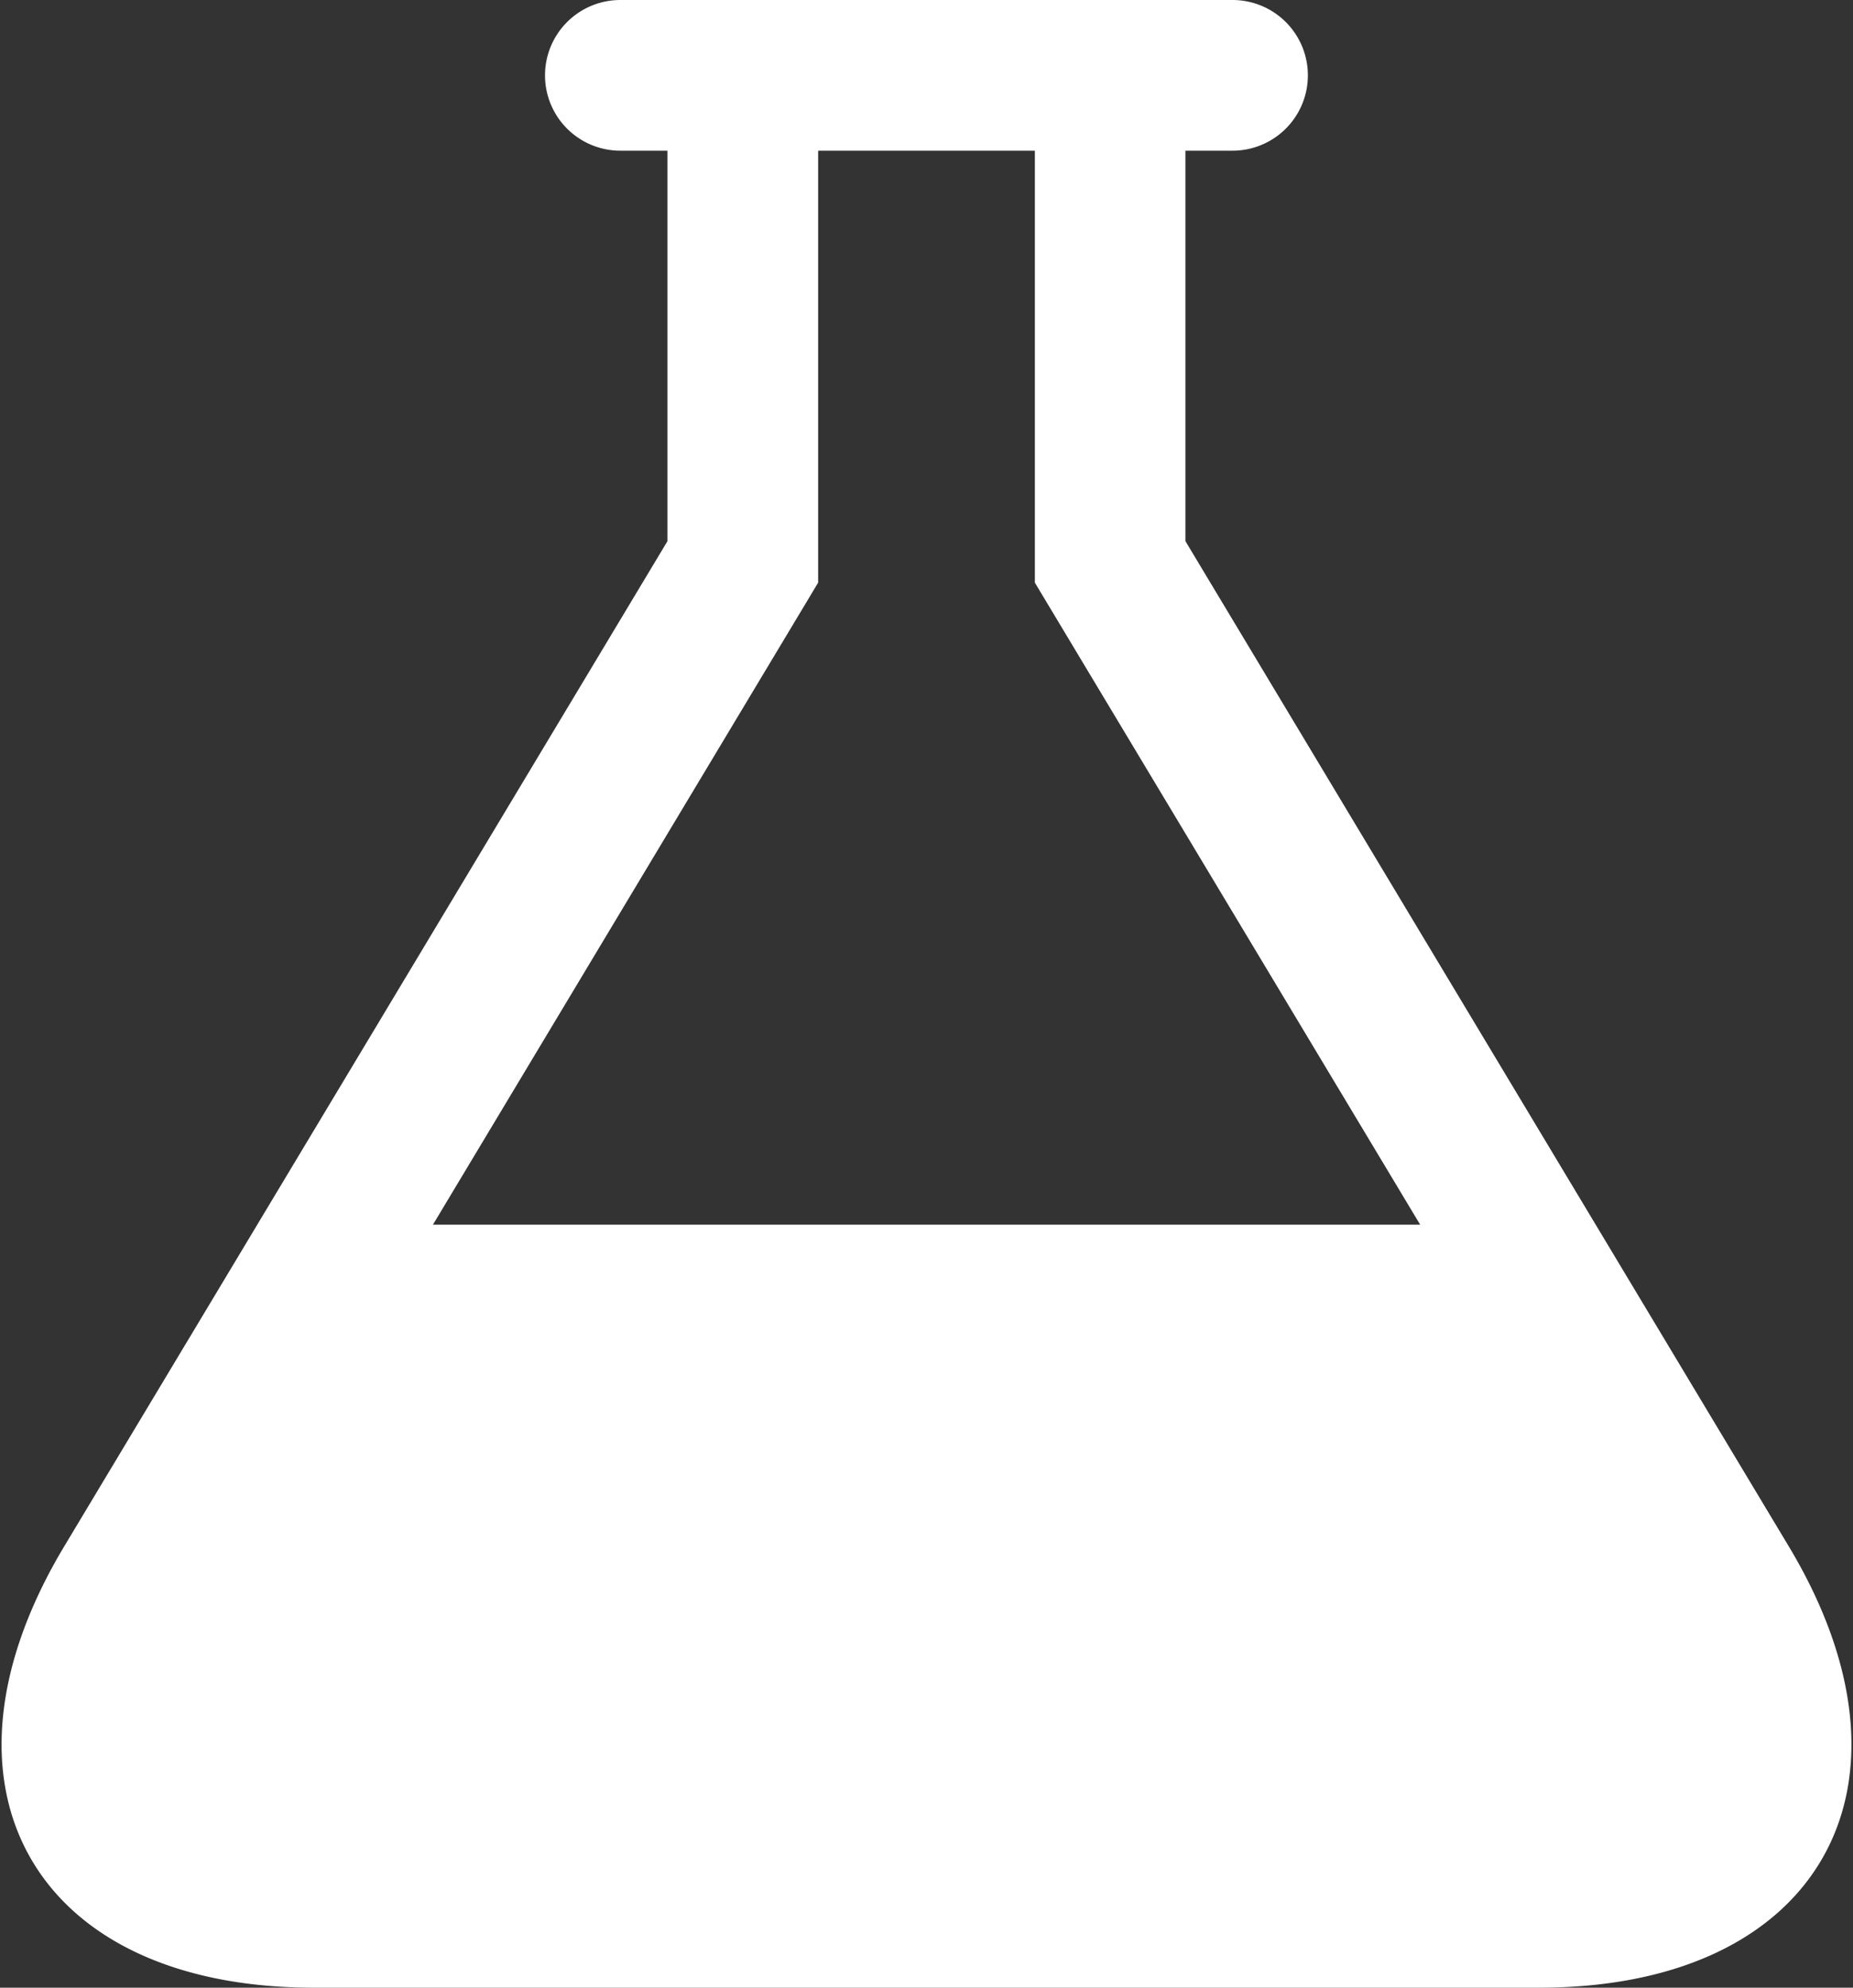 <svg xmlns="http://www.w3.org/2000/svg" width="65.654" height="70.423" viewBox="0 0 65.654 70.423">
  <rect x="0" y="0" width="65.654" height="70.423" fill="#333333" stroke="none"/>
  <defs>
    <style>
      .cls-1 {
        fill: #fff;
        stroke: #fff;
      }
    </style>
  </defs>
  <path id="Icon_metro-lab" data-name="Icon metro-lab" class="cls-1" d="M66.047,56.469,44.6,20.739V6.267h2.169a2.169,2.169,0,0,0,0-4.339H25.079a2.169,2.169,0,1,0,0,4.339h2.169V20.739L5.805,56.469C.894,64.654,4.686,71.351,14.231,71.351H57.621C67.167,71.351,70.958,64.654,66.047,56.469ZM17.556,45.317,31.587,21.932V6.267h8.678V21.932L54.3,45.317Z" transform="translate(-3.099 -1.428)"/>
</svg>
